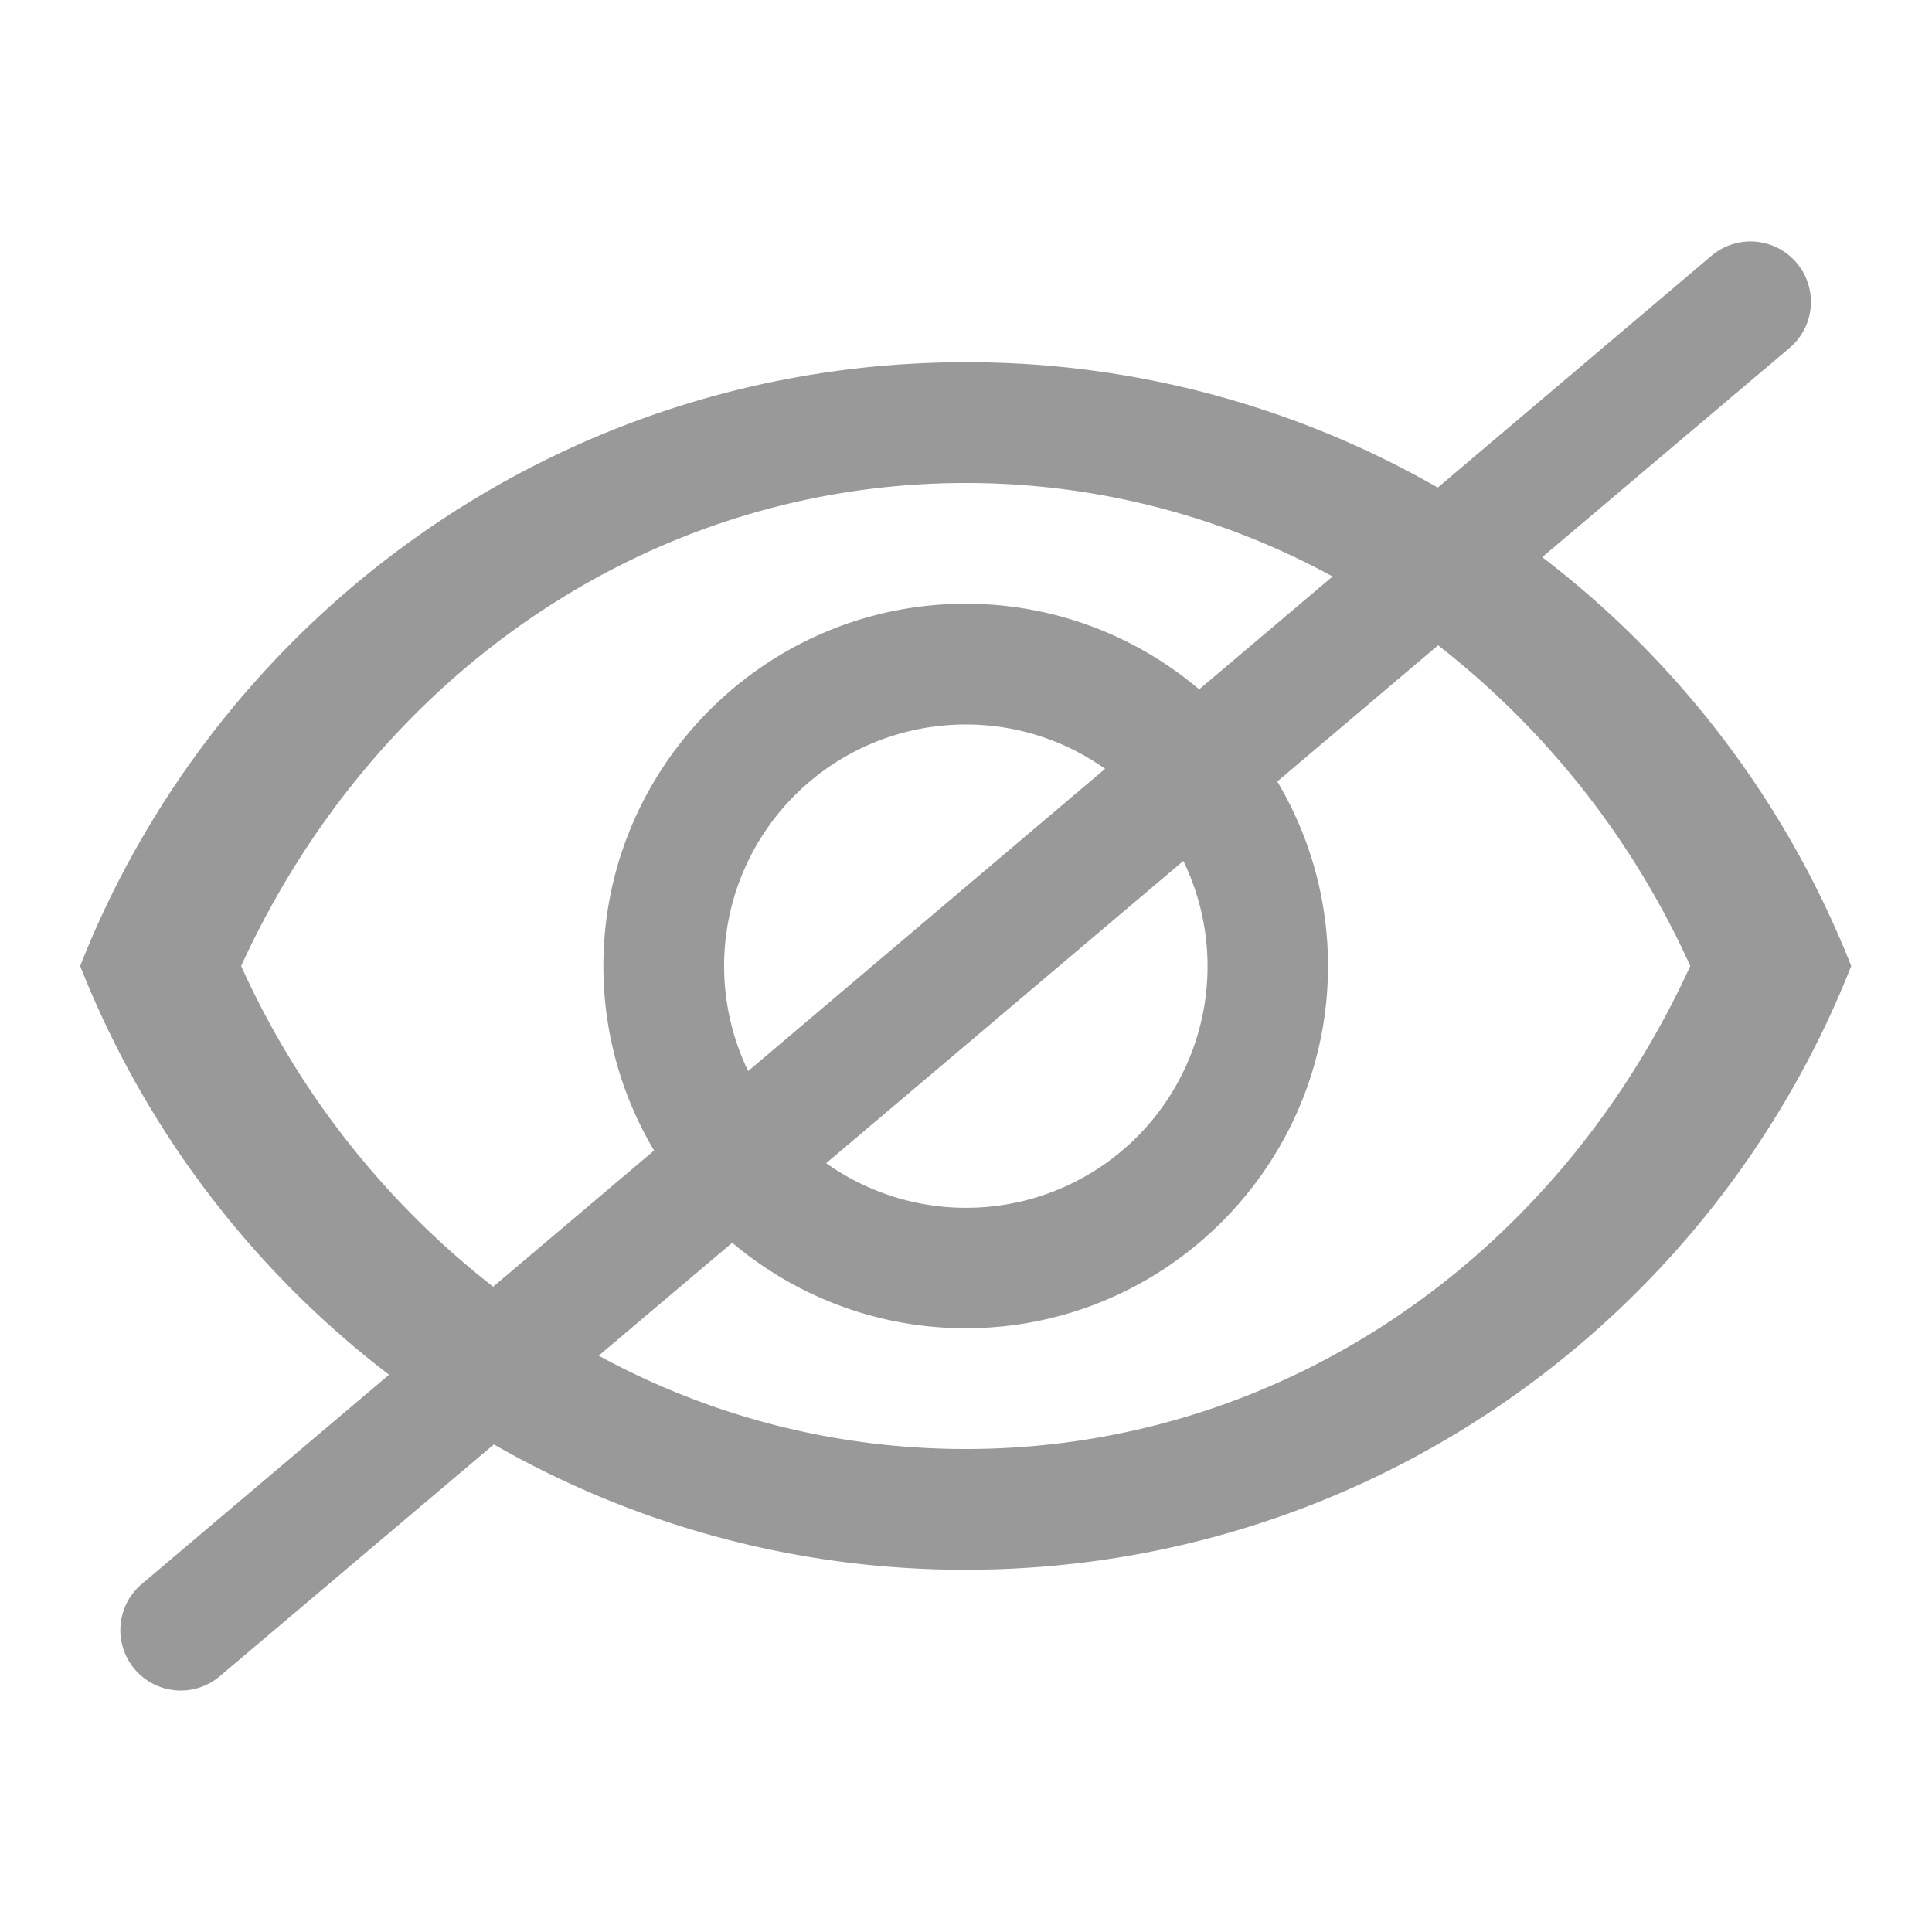 <svg xmlns="http://www.w3.org/2000/svg" width="16" height="16" viewBox="0 0 16 16" fill="none"><path fill="#999" d="M14.174 2.118a.5.5 0 0 1 .646.764l-2.048 1.732A7.925 7.925 0 0 1 15.331 8c-1.154 2.927-4 5-7.334 5a7.83 7.83 0 0 1-3.907-1.038l-2.27 1.92a.5.5 0 1 1-.646-.764l2.048-1.733A7.925 7.925 0 0 1 .664 8c1.153-2.927 4-5 7.333-5a7.83 7.83 0 0 1 3.91 1.038l2.267-1.92ZM11.91 5.344l-1.332 1.128c.266.448.42.97.42 1.528 0 1.653-1.347 3-3 3-.736 0-1.411-.267-1.934-.708l-1.106.935c.918.5 1.953.773 3.04.773 2.584 0 4.877-1.55 6-4a7.047 7.047 0 0 0-2.088-2.656ZM7.997 4c-2.578 0-4.877 1.55-6 4a7.05 7.05 0 0 0 2.087 2.656l1.333-1.128A2.98 2.98 0 0 1 4.997 8c0-1.653 1.347-3 3-3 .736 0 1.412.267 1.934.709l1.105-.935A6.336 6.336 0 0 0 7.997 4ZM9.8 7.13 6.842 9.633A2 2 0 0 0 9.8 7.13ZM7.997 6a2 2 0 0 0-1.801 2.87l2.956-2.503A1.99 1.99 0 0 0 7.997 6Z"/></svg>